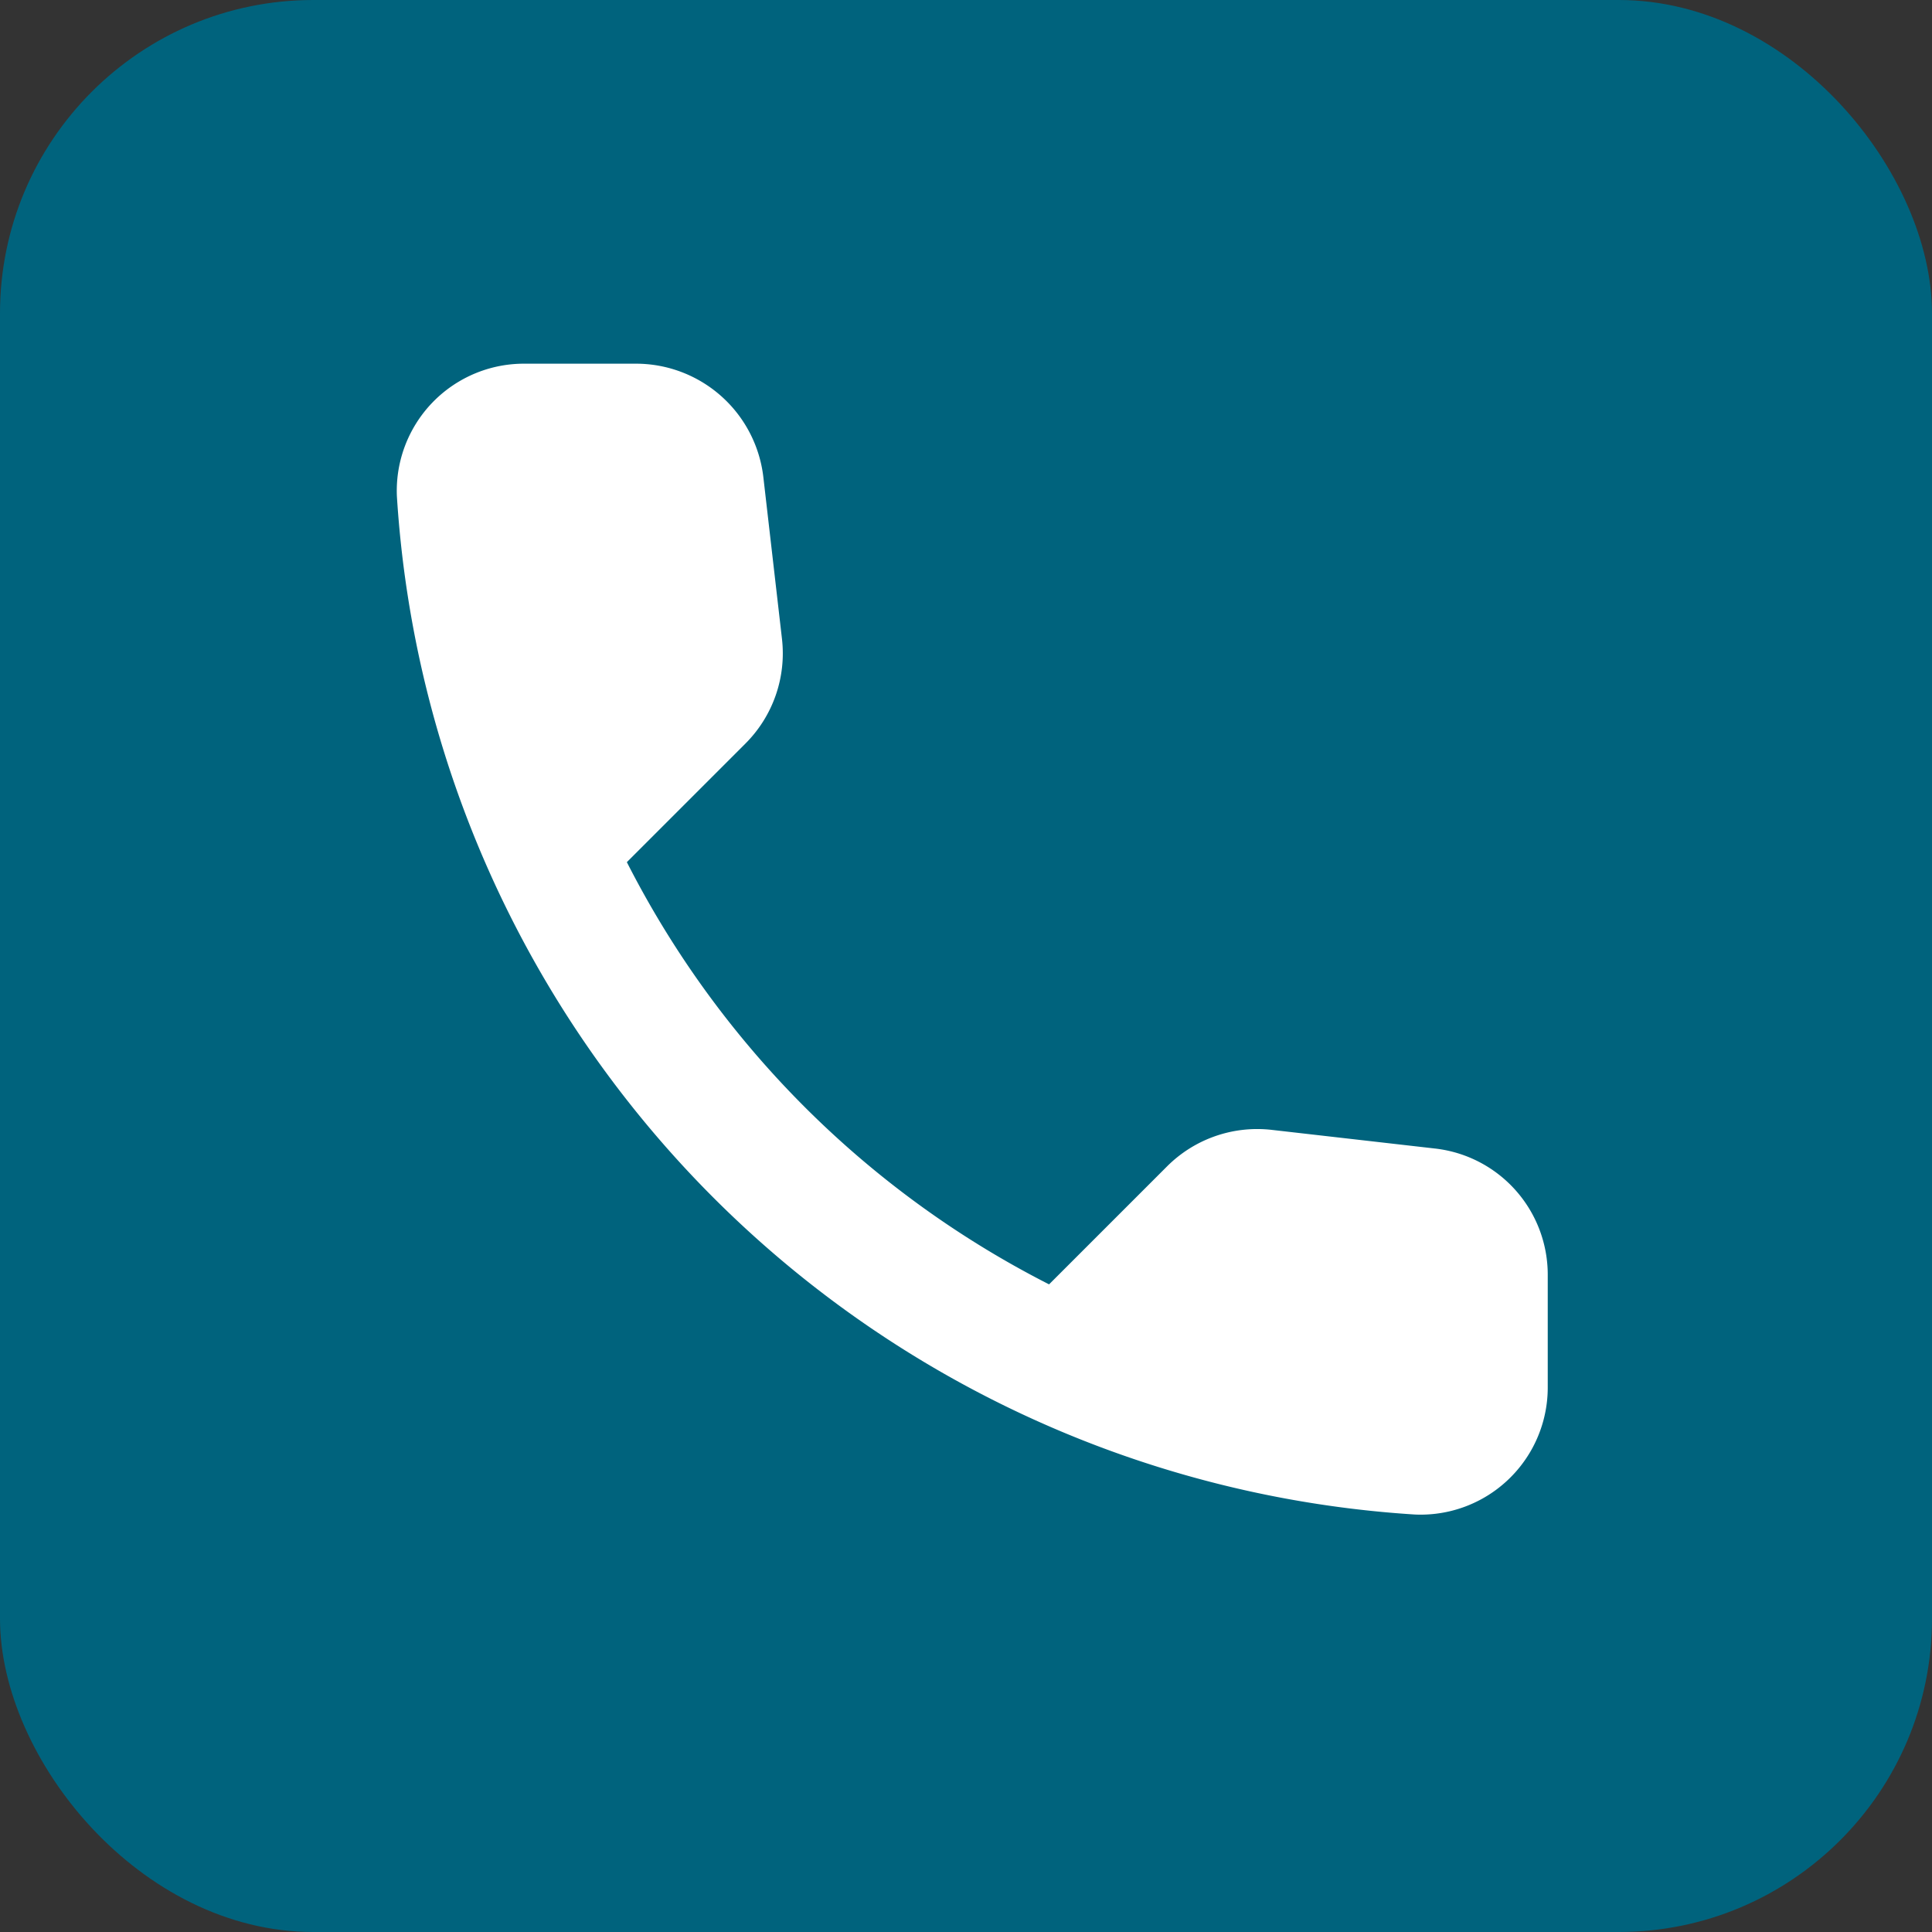 <svg xmlns="http://www.w3.org/2000/svg" width="37" height="37" viewBox="0 0 37 37">
  <rect x="0" y="0" width="37" height="37" fill="#333333" stroke="none"/>
  <g id="Grupo_6160" data-name="Grupo 6160" transform="translate(0 -0.074)">
    <rect id="Rectángulo_1593" data-name="Rectángulo 1593" width="37" height="37" rx="6" transform="translate(0 0.074)" fill="#00637d"/>
    <g id="Grupo_6145" data-name="Grupo 6145" transform="translate(3.883 3.346)">
      <path id="Trazado_1407" data-name="Trazado 1407" d="M0,0H29.447V29.447H0Z" fill="none"/>
      <path id="Trazado_1408" data-name="Trazado 1408" d="M22.907,18.04l-3.116-.356a2.442,2.442,0,0,0-2.012.7l-2.258,2.258a18.46,18.46,0,0,1-8.086-8.086l2.27-2.27a2.442,2.442,0,0,0,.7-2.012l-.356-3.092A2.456,2.456,0,0,0,7.607,3.01H5.485A2.435,2.435,0,0,0,3.031,5.55a20.848,20.848,0,0,0,19.5,19.5,2.435,2.435,0,0,0,2.54-2.454V20.469A2.432,2.432,0,0,0,22.907,18.04Z" transform="translate(0.687 0.683)" fill="#fff"/>
    </g>
  </g>
</svg>
